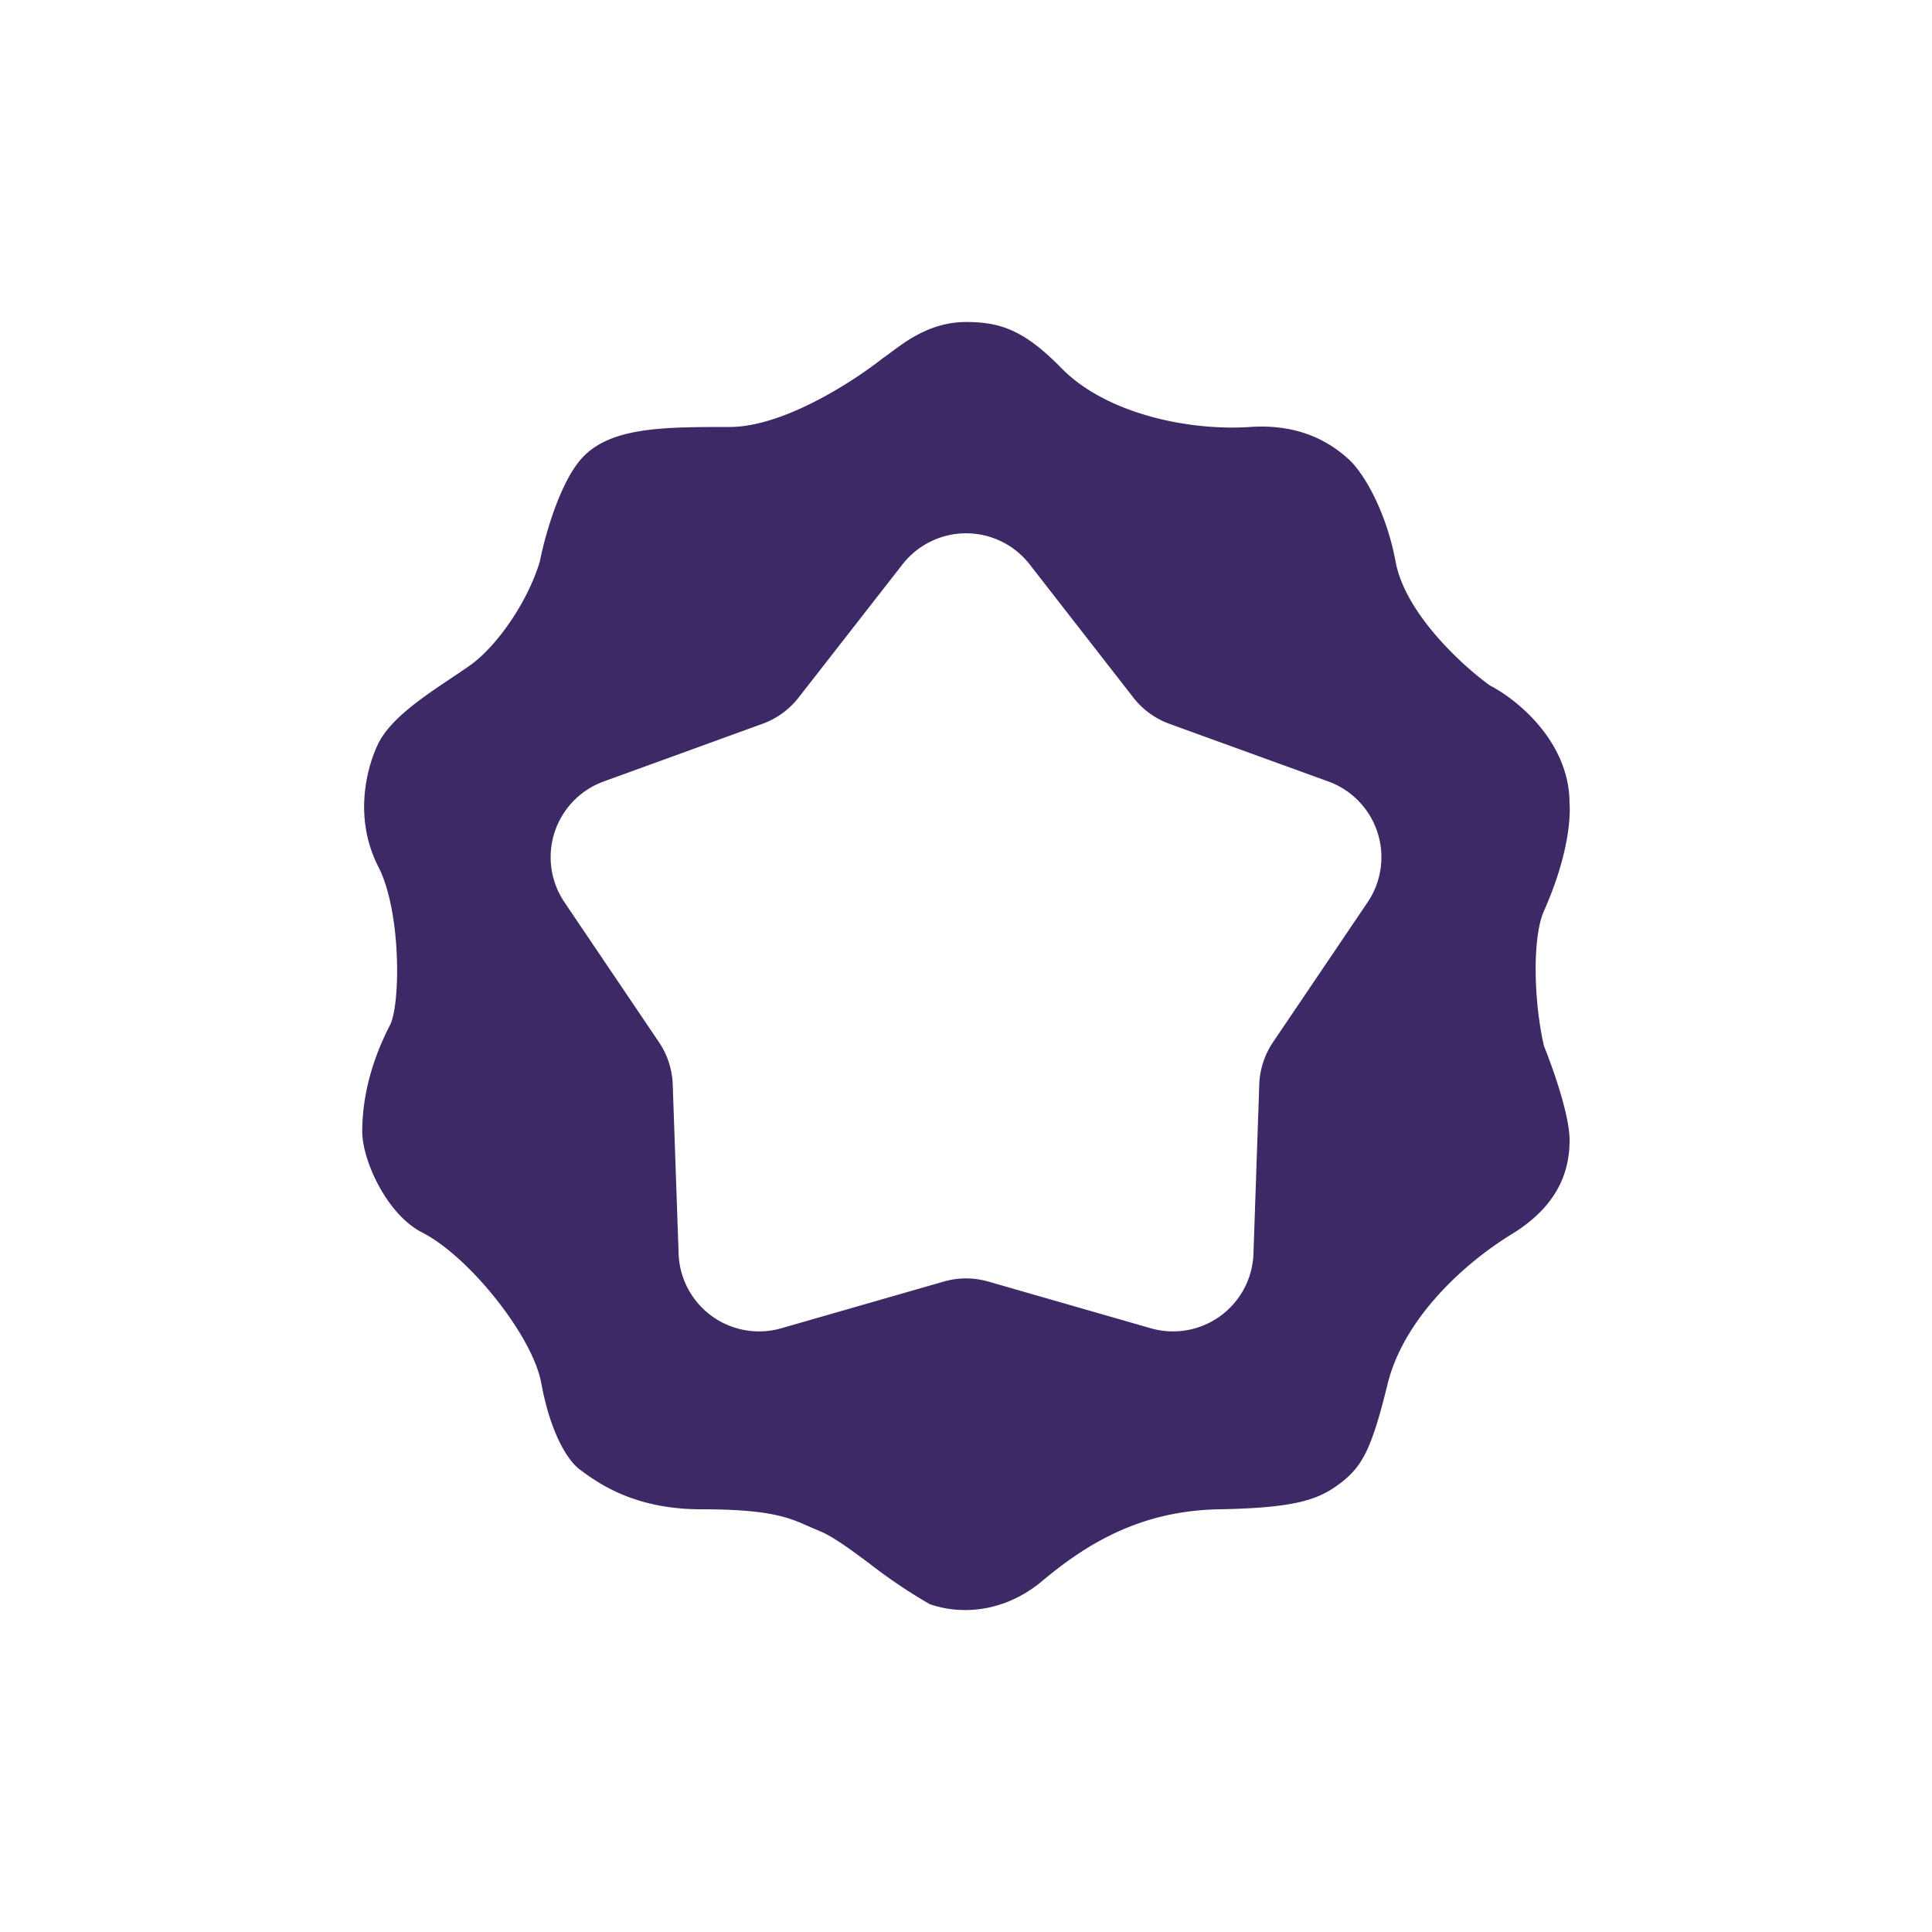 <svg xmlns="http://www.w3.org/2000/svg" width="24" height="24" fill="none" viewBox="0 0 24 24">
    <path fill="#3C2966" fill-rule="evenodd" d="M12.003 4c.439 0 .732.114 1.181.572.56.572 1.591.783 2.345.732.602-.04.979.177 1.226.402.178.162.462.63.582 1.273s.832 1.292 1.172 1.537c.346.177.988.707.988 1.459.012.142.004.618-.318 1.343-.14.313-.133 1.086 0 1.674.126.314.319.871.319 1.172 0 .376-.135.81-.72 1.168-.586.359-1.34 1.042-1.541 1.862s-.318 1.025-.586 1.23-.552.308-1.508.325c-.954.017-1.623.41-2.193.888-.455.383-.989.433-1.401.29a6.5 6.5 0 0 1-.756-.51c-.236-.175-.446-.33-.611-.398l-.127-.054c-.258-.115-.488-.216-1.341-.216-.791 0-1.24-.288-1.515-.497-.162-.122-.368-.482-.475-1.07s-.899-1.575-1.477-1.87c-.448-.228-.747-.906-.747-1.253 0-.348.075-.802.346-1.328.129-.254.141-1.404-.146-1.964-.32-.625-.133-1.262 0-1.532.153-.308.555-.576.901-.808q.127-.084.237-.161c.33-.234.714-.781.867-1.287.06-.308.25-.998.534-1.299.357-.376 1.01-.376 1.827-.376.653 0 1.515-.549 1.9-.854q.045-.03.1-.072c.2-.15.506-.378.936-.378m-.441 2.727a1 1 0 0 0-.35.284L9.92 8.666a1 1 0 0 1-.447.325l-1.974.717a1 1 0 0 0-.487 1.5l1.175 1.74a1 1 0 0 1 .17.526l.073 2.1a1 1 0 0 0 1.276.926l2.018-.58a1 1 0 0 1 .553 0l2.018.58a1 1 0 0 0 1.276-.927l.072-2.099a1 1 0 0 1 .17-.526l1.176-1.74a1 1 0 0 0-.11-1.255 1 1 0 0 0-.377-.245l-1.974-.716a1 1 0 0 1-.448-.325L12.79 7.01a1 1 0 0 0-1.227-.284" clip-rule="evenodd"/>
</svg>
